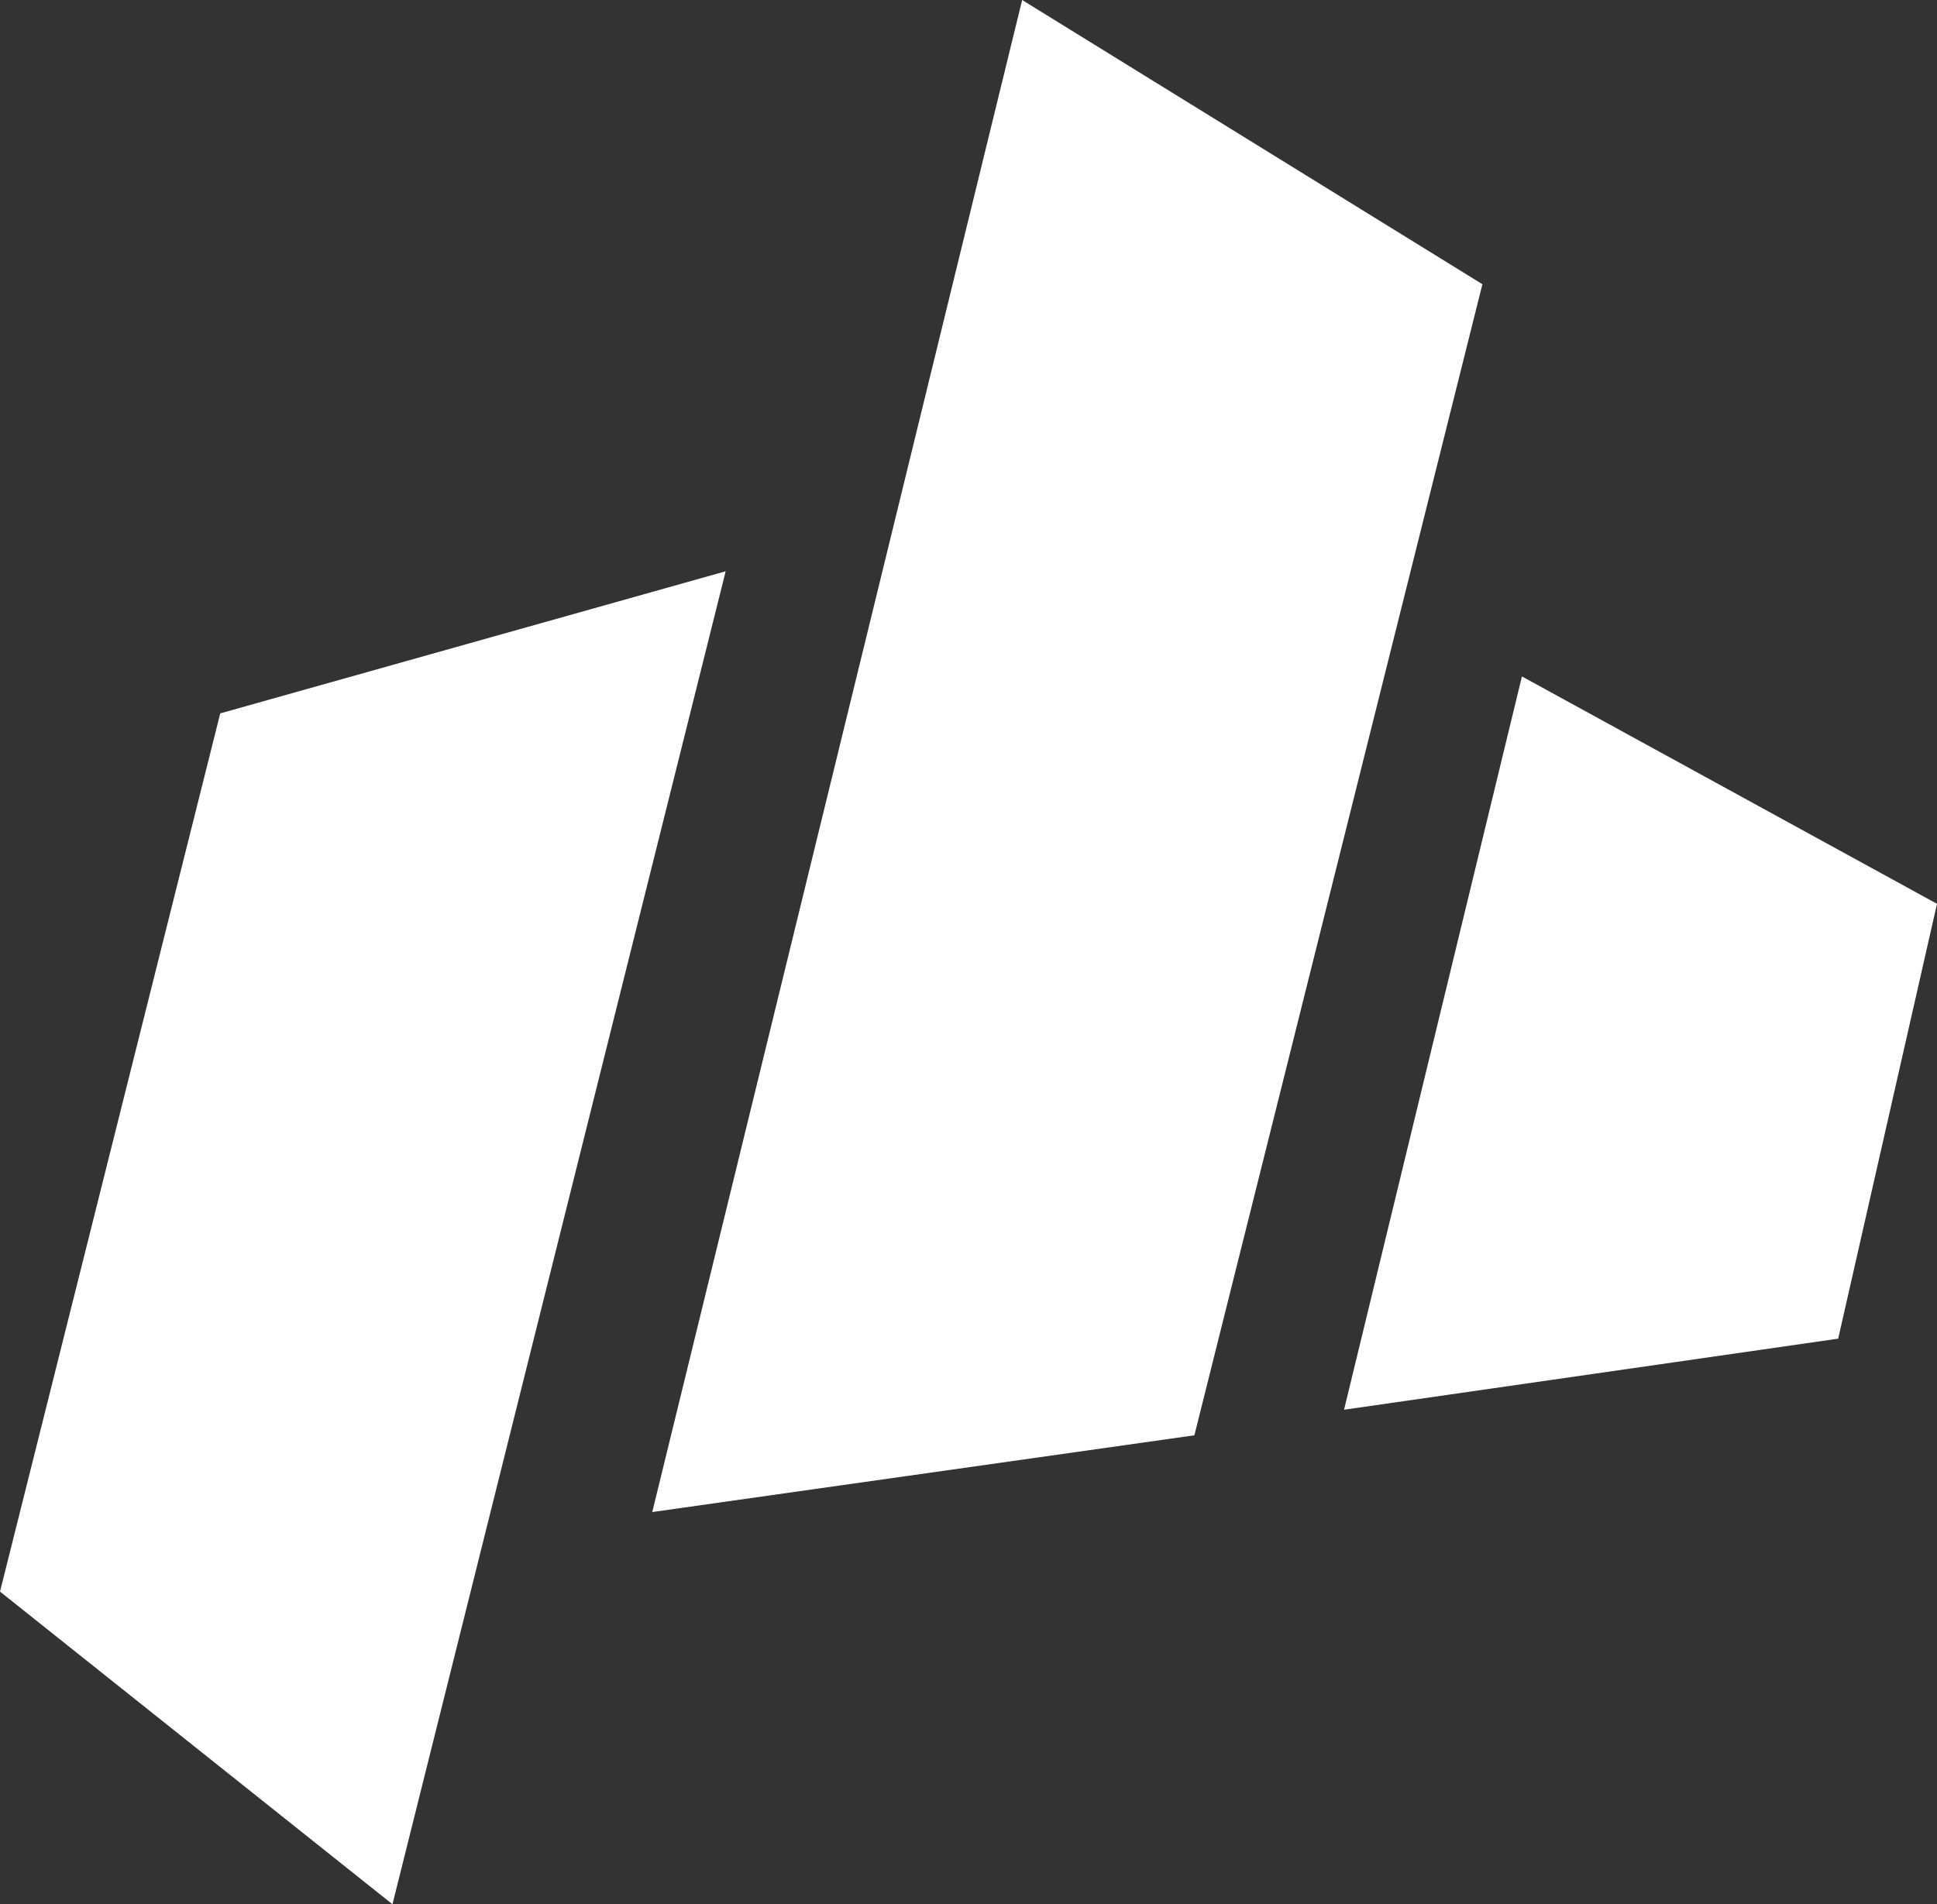 <svg width="60" height="59" viewBox="0 0 60 59" fill="none" xmlns="http://www.w3.org/2000/svg">
<rect x="0" y="0" width="60" height="59" fill="#333333" stroke="none"/>
<path d="M0 49.313L12.157 59L22.478 17.7L6.822 22.103L0 49.313Z" fill="white"/>
<path d="M36.997 44.47L20.204 46.848L31.662 0L45.918 8.806L36.997 44.47Z" fill="white"/>
<path d="M47.143 20.958L41.633 43.678L56.939 41.476L60 28.003L47.143 20.958Z" fill="white"/>
</svg>
